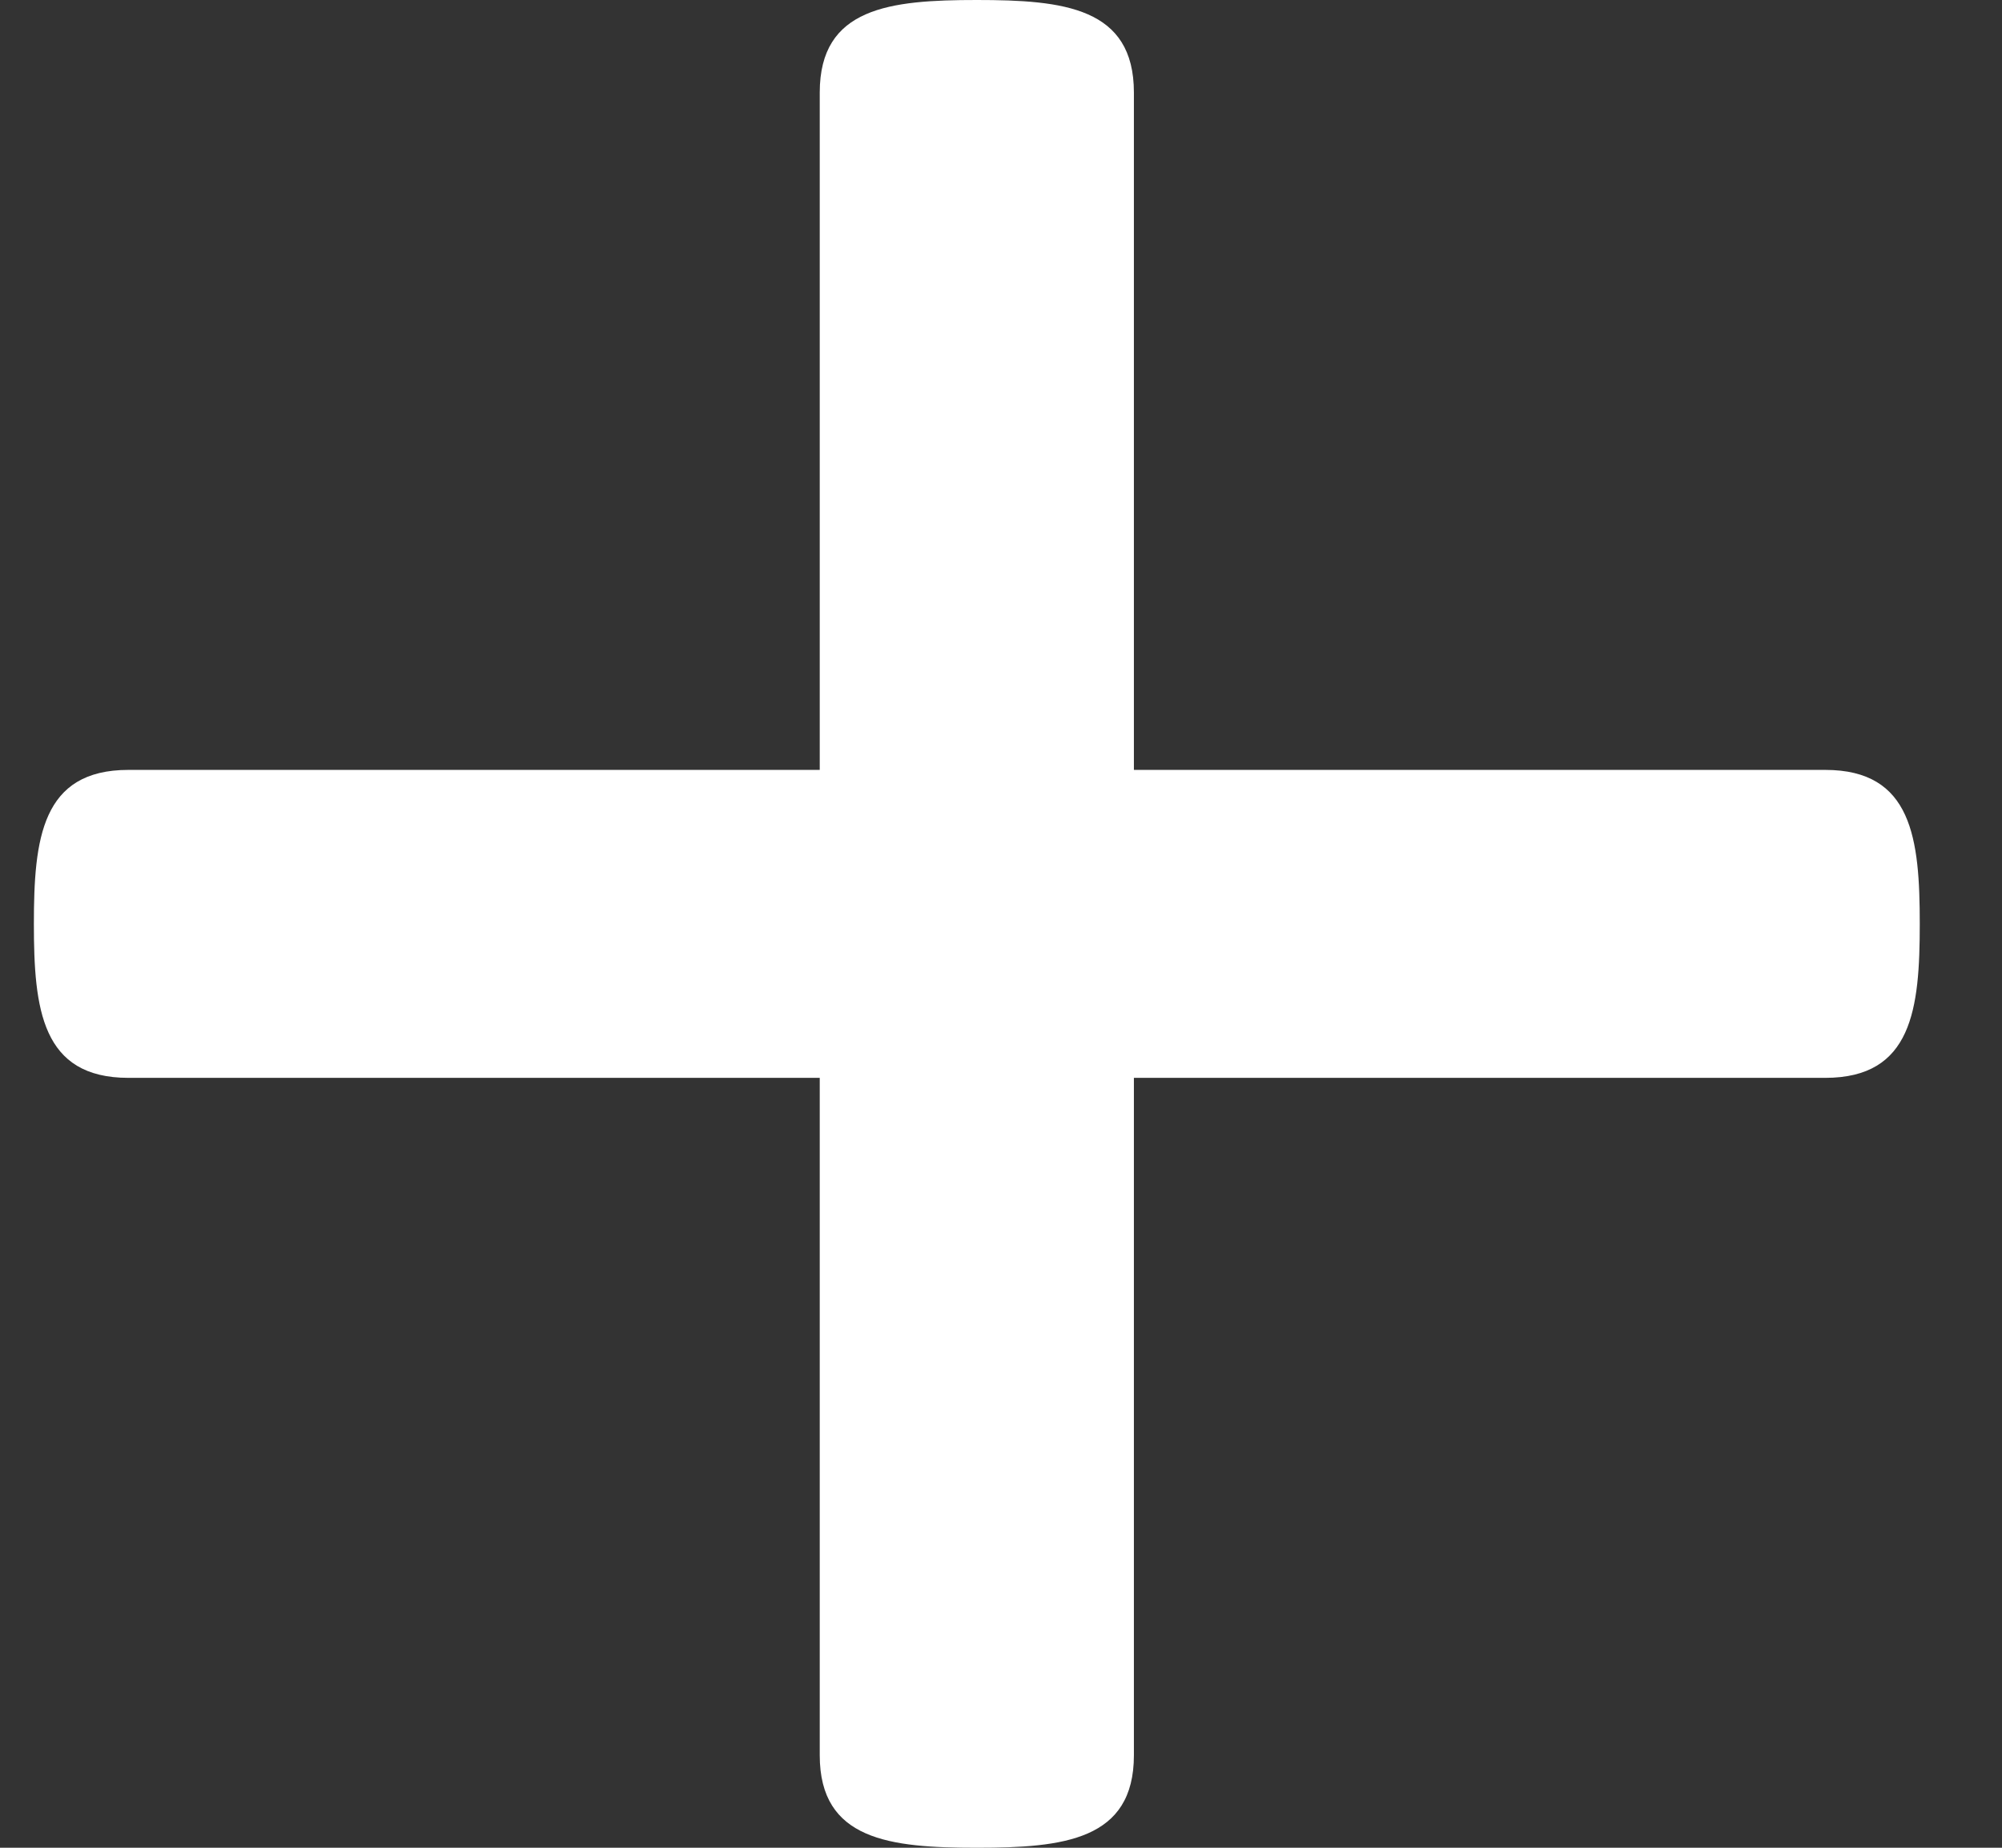 <svg width="13" height="12" viewBox="0 0 13 12" fill="none" xmlns="http://www.w3.org/2000/svg">
<rect x="0" y="0" width="13" height="12" fill="#333333" stroke="none"/>
<path d="M12.466 6C12.466 6.553 12.417 7 11.852 7H7.363V11.399C7.363 11.951 6.907 12 6.343 12C5.779 12 5.323 11.951 5.323 11.399V7H0.834C0.27 7 0.22 6.553 0.22 6C0.22 5.447 0.27 5 0.834 5H5.323V0.601C5.323 0.048 5.779 0 6.343 0C6.907 0 7.363 0.048 7.363 0.601V5H11.852C12.417 5 12.466 5.447 12.466 6Z" fill="white"/>
</svg>
